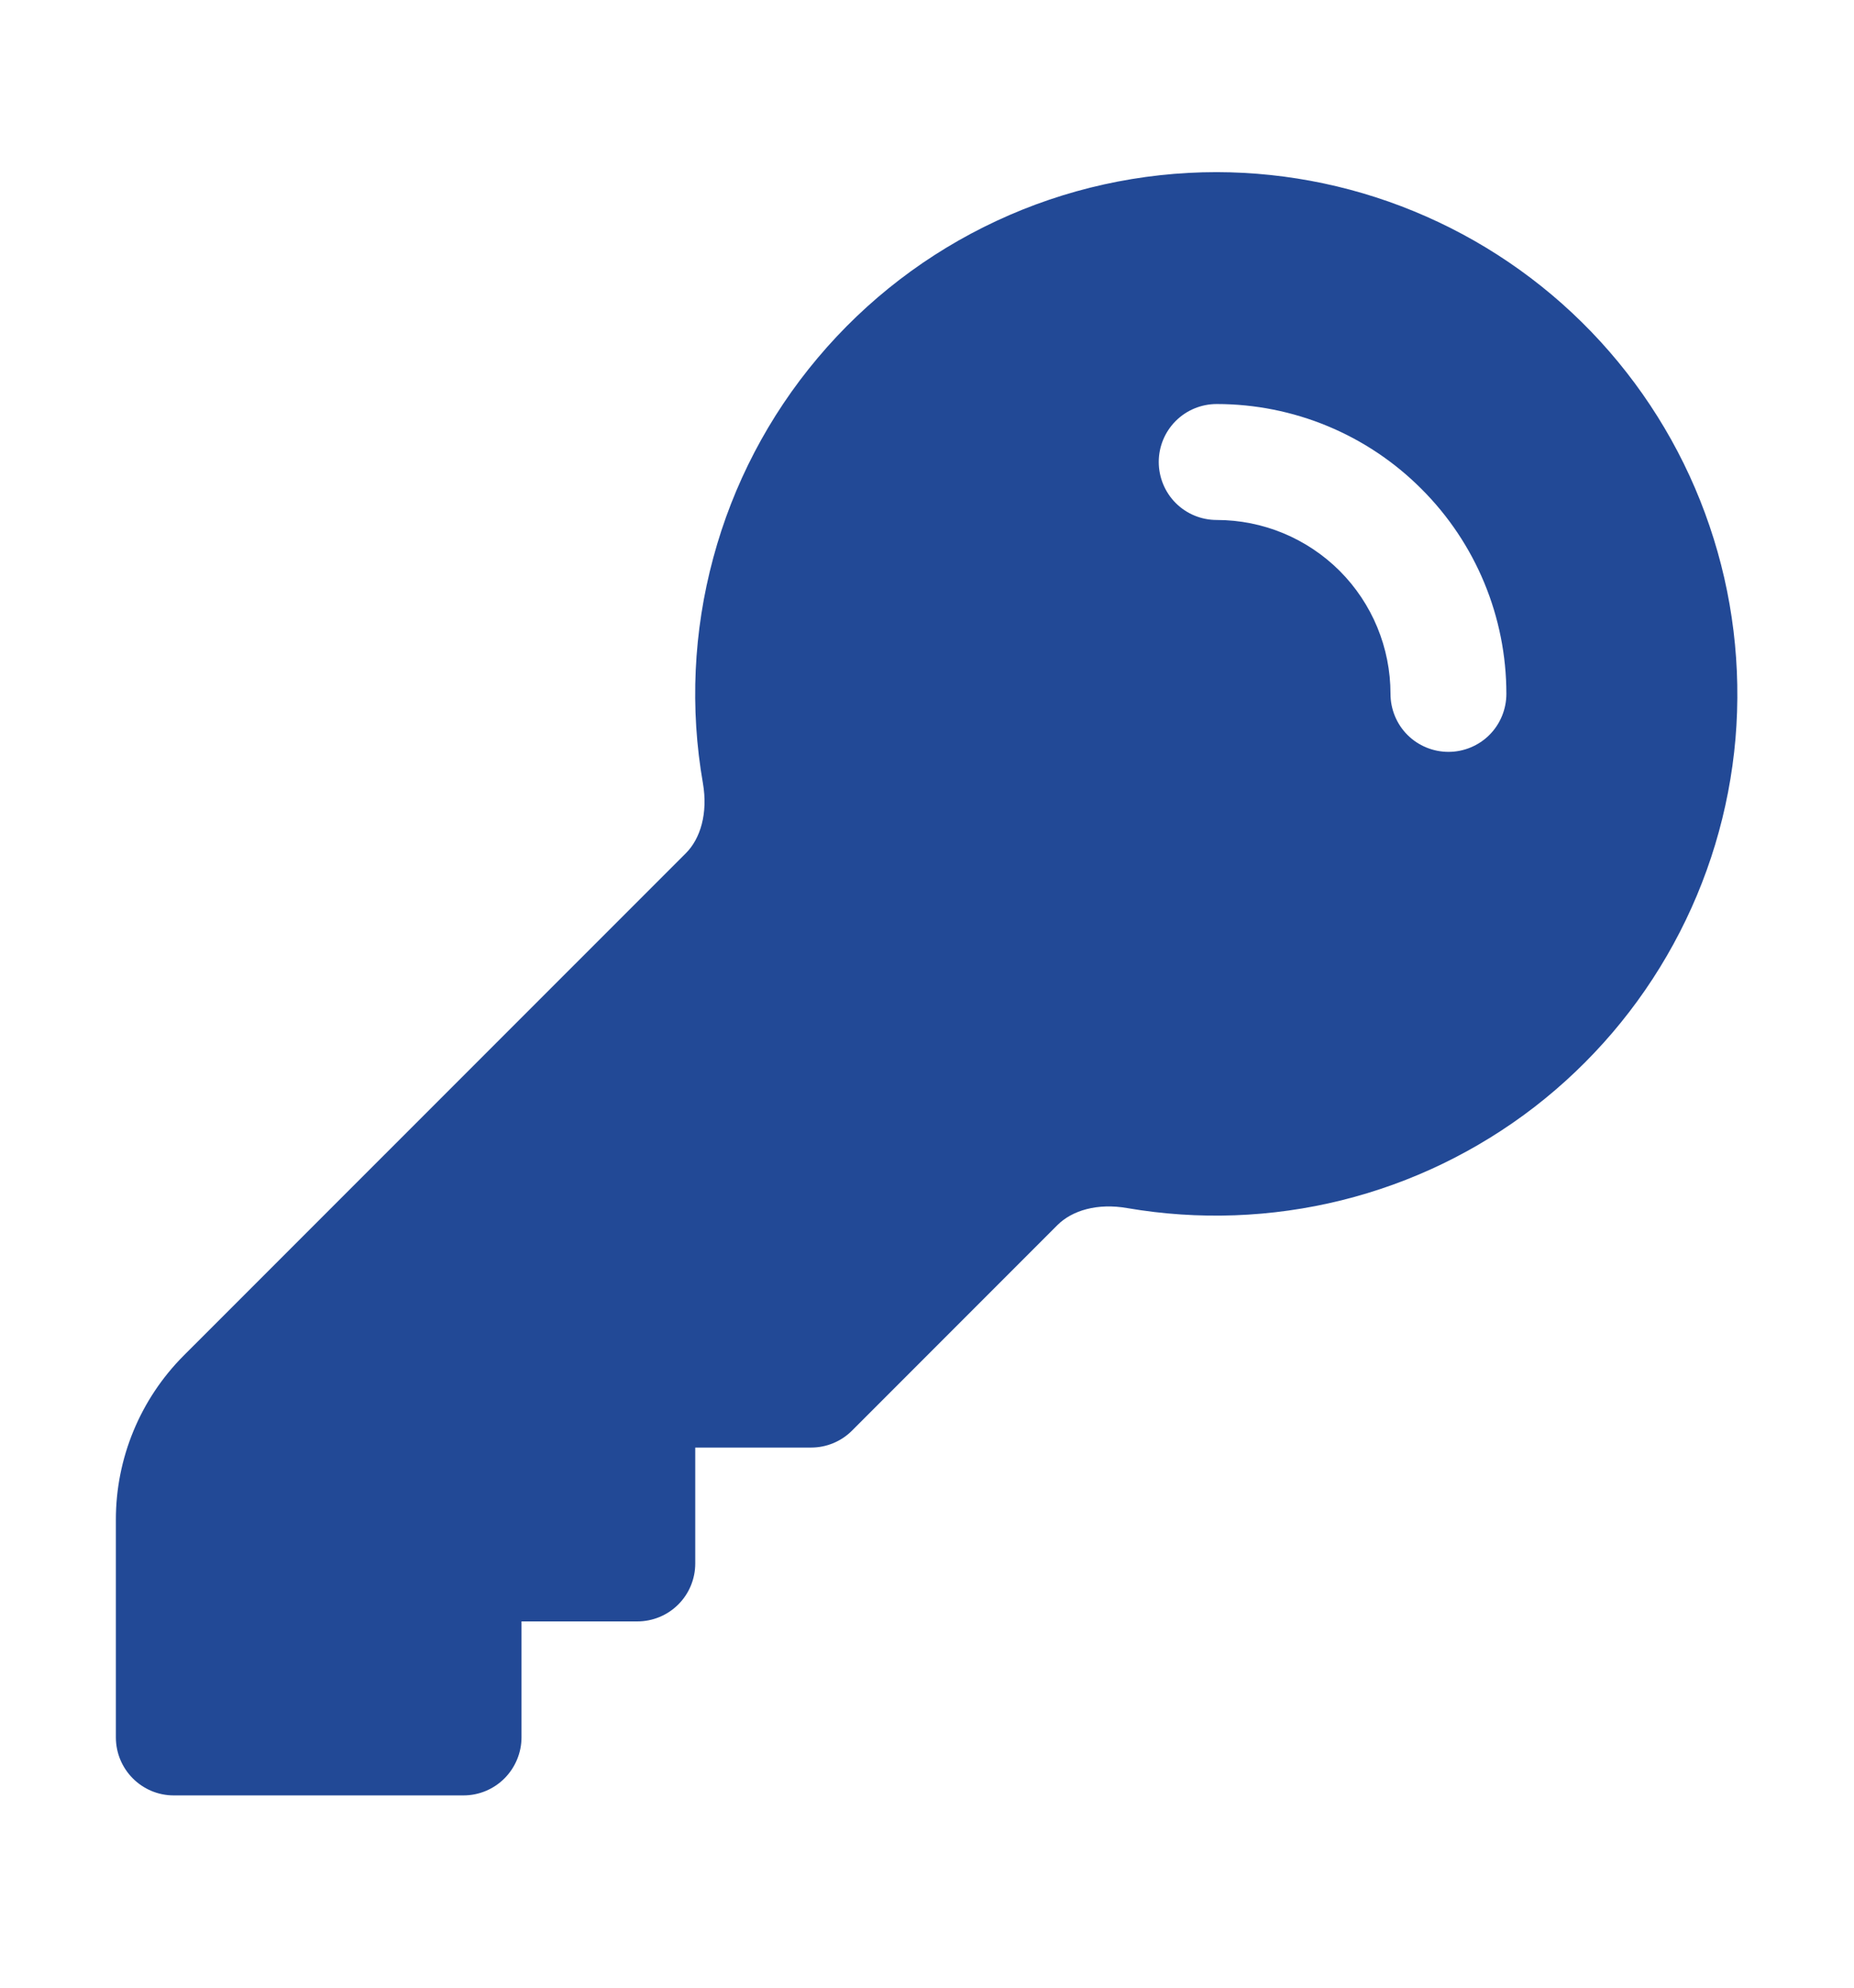 <svg width="14" height="15" viewBox="0 0 14 15" fill="none" xmlns="http://www.w3.org/2000/svg">
<path fill-rule="evenodd" clip-rule="evenodd" d="M9.188 1.299C8.613 1.299 8.046 1.424 7.525 1.667C7.005 1.909 6.544 2.262 6.174 2.702C5.804 3.141 5.535 3.656 5.386 4.21C5.236 4.765 5.209 5.345 5.308 5.911C5.347 6.138 5.289 6.329 5.179 6.439L1.387 10.23C1.059 10.559 0.875 11.004 0.875 11.467V13.111C0.875 13.353 1.071 13.549 1.312 13.549H3.5C3.616 13.549 3.727 13.503 3.809 13.421C3.891 13.339 3.938 13.227 3.938 13.111V12.236H4.812C4.929 12.236 5.04 12.19 5.122 12.108C5.204 12.026 5.25 11.915 5.25 11.799V10.924H6.125C6.241 10.924 6.352 10.878 6.434 10.796L7.985 9.245C8.095 9.135 8.286 9.077 8.513 9.117C9.05 9.209 9.601 9.189 10.13 9.058C10.659 8.927 11.155 8.687 11.587 8.354C12.018 8.021 12.376 7.602 12.637 7.124C12.899 6.645 13.058 6.118 13.105 5.575C13.151 5.032 13.085 4.485 12.909 3.969C12.734 3.453 12.453 2.979 12.085 2.577C11.717 2.175 11.269 1.854 10.77 1.634C10.272 1.414 9.733 1.3 9.188 1.299ZM9.188 3.049C9.071 3.049 8.96 3.095 8.878 3.177C8.796 3.259 8.75 3.37 8.75 3.486C8.75 3.602 8.796 3.714 8.878 3.796C8.96 3.878 9.071 3.924 9.188 3.924C9.536 3.924 9.869 4.062 10.116 4.308C10.362 4.554 10.5 4.888 10.5 5.236C10.5 5.352 10.546 5.464 10.628 5.546C10.71 5.628 10.822 5.674 10.938 5.674C11.053 5.674 11.165 5.628 11.247 5.546C11.329 5.464 11.375 5.352 11.375 5.236C11.375 4.656 11.145 4.1 10.734 3.69C10.324 3.279 9.768 3.049 9.188 3.049Z" fill="#224996"/>
</svg>
